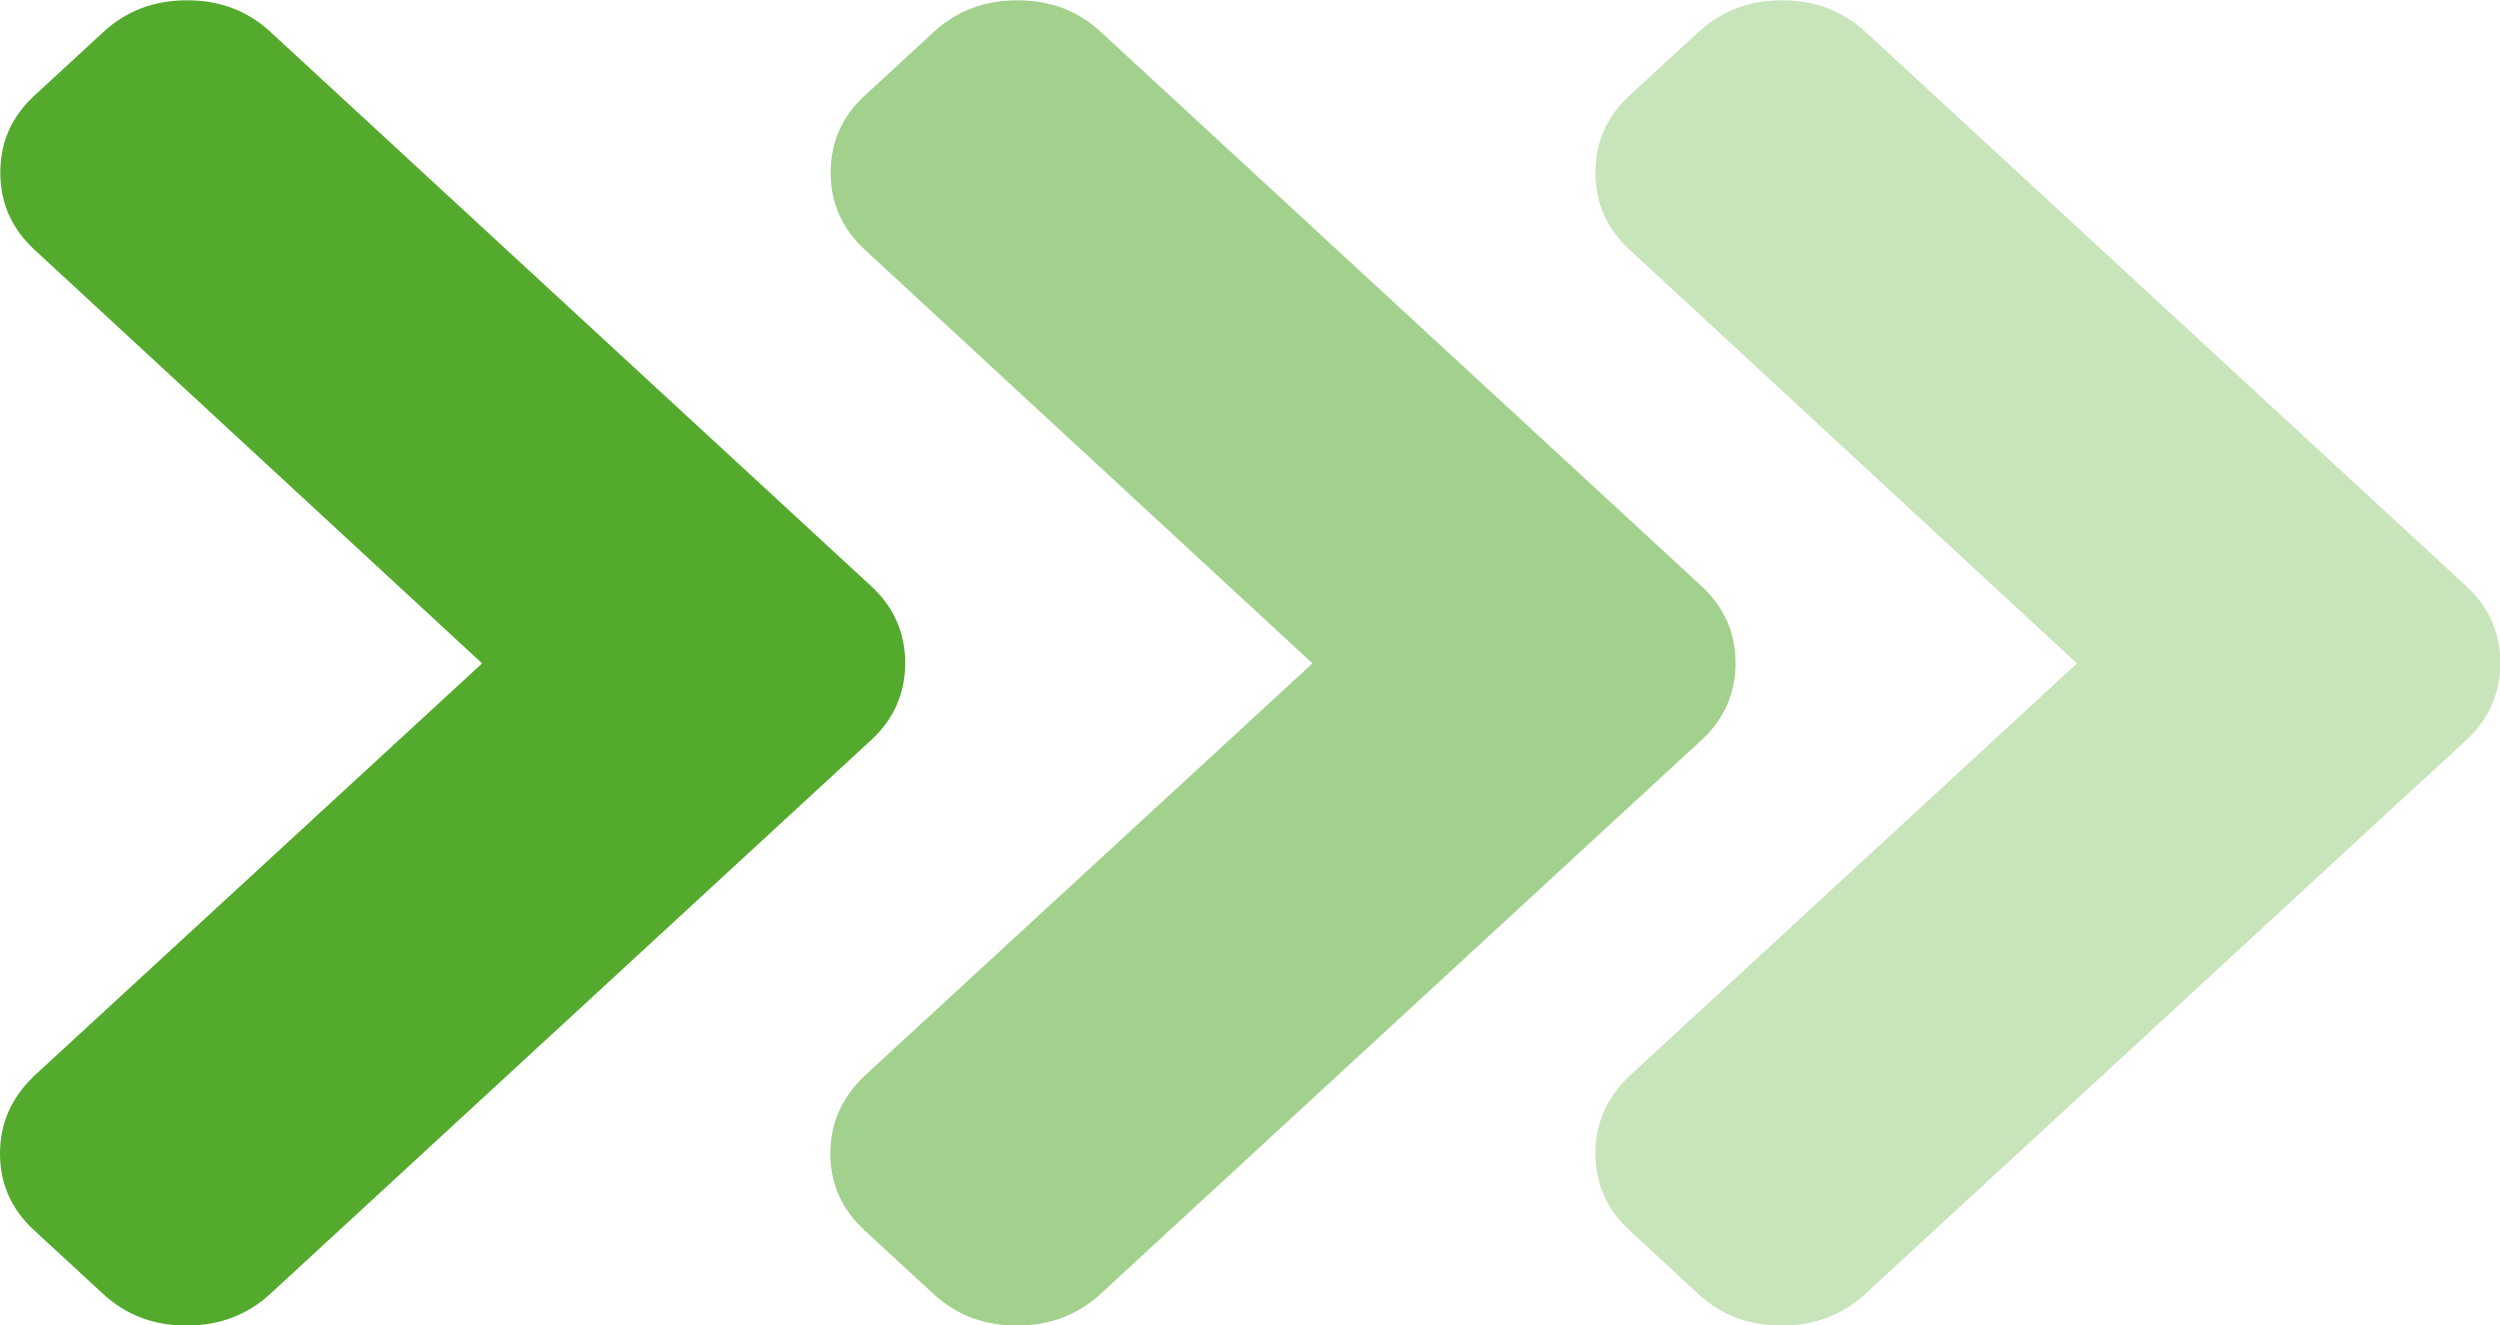 <?xml version="1.0" encoding="utf-8"?>
<!-- Generator: Adobe Illustrator 19.0.0, SVG Export Plug-In . SVG Version: 6.00 Build 0)  -->
<svg version="1.1" id="Capa_1" xmlns="http://www.w3.org/2000/svg" xmlns:xlink="http://www.w3.org/1999/xlink" x="0px" y="0px"
	 viewBox="-127.5 75.7 838.5 444.5" style="enable-background:new -127.5 75.7 838.5 444.5;" xml:space="preserve">
<style type="text/css">
	.st0{fill:#53AA2C;}
	.st1{fill:#A2D18D;}
	.st2{fill:#C8E4BB;}
</style>
<g>
	<path class="st0" d="M34.2,298.2L-116,159.4c-7.6-7-11.4-15.7-11.4-25.8c0-10.2,3.8-18.8,11.4-25.8l23.2-21.4
		c7.6-7,16.9-10.6,28-10.6s20.3,3.5,28,10.6l201.5,185.9c7.6,7,11.4,15.7,11.4,25.8s-3.8,18.8-11.4,25.8L-36.9,509.7
		c-7.6,7-17,10.6-28,10.6s-20.3-3.5-28-10.6l-23.2-21.4c-7.6-7-11.4-15.6-11.4-25.7c0-10.1,3.8-18.7,11.4-26L34.2,298.2z"/>
</g>
<g>
	<path class="st1" d="M312.7,298.2L162.5,159.4c-7.6-7-11.4-15.7-11.4-25.8c0-10.2,3.8-18.8,11.4-25.8l23.2-21.4
		c7.6-7,16.9-10.6,28-10.6s20.3,3.5,28,10.6l201.5,185.9c7.6,7,11.4,15.7,11.4,25.8s-3.8,18.8-11.4,25.8L241.6,509.7
		c-7.6,7-17,10.6-28,10.6c-11,0-20.3-3.5-28-10.6l-23.2-21.4c-7.6-7-11.4-15.6-11.4-25.7c0-10.1,3.8-18.7,11.4-26L312.7,298.2z"/>
</g>
<g>
	<path class="st2" d="M569.1,298.2L419,159.4c-7.6-7-11.4-15.7-11.4-25.8c0-10.2,3.8-18.8,11.4-25.8l23.2-21.4
		c7.6-7,16.9-10.6,28-10.6c11,0,20.3,3.5,28,10.6l201.5,185.9c7.6,7,11.4,15.7,11.4,25.8s-3.8,18.8-11.4,25.8L498.1,509.7
		c-7.6,7-17,10.6-28,10.6s-20.3-3.5-28-10.6L419,488.3c-7.6-7-11.4-15.6-11.4-25.7c0-10.1,3.8-18.7,11.4-26L569.1,298.2z"/>
</g>
</svg>
